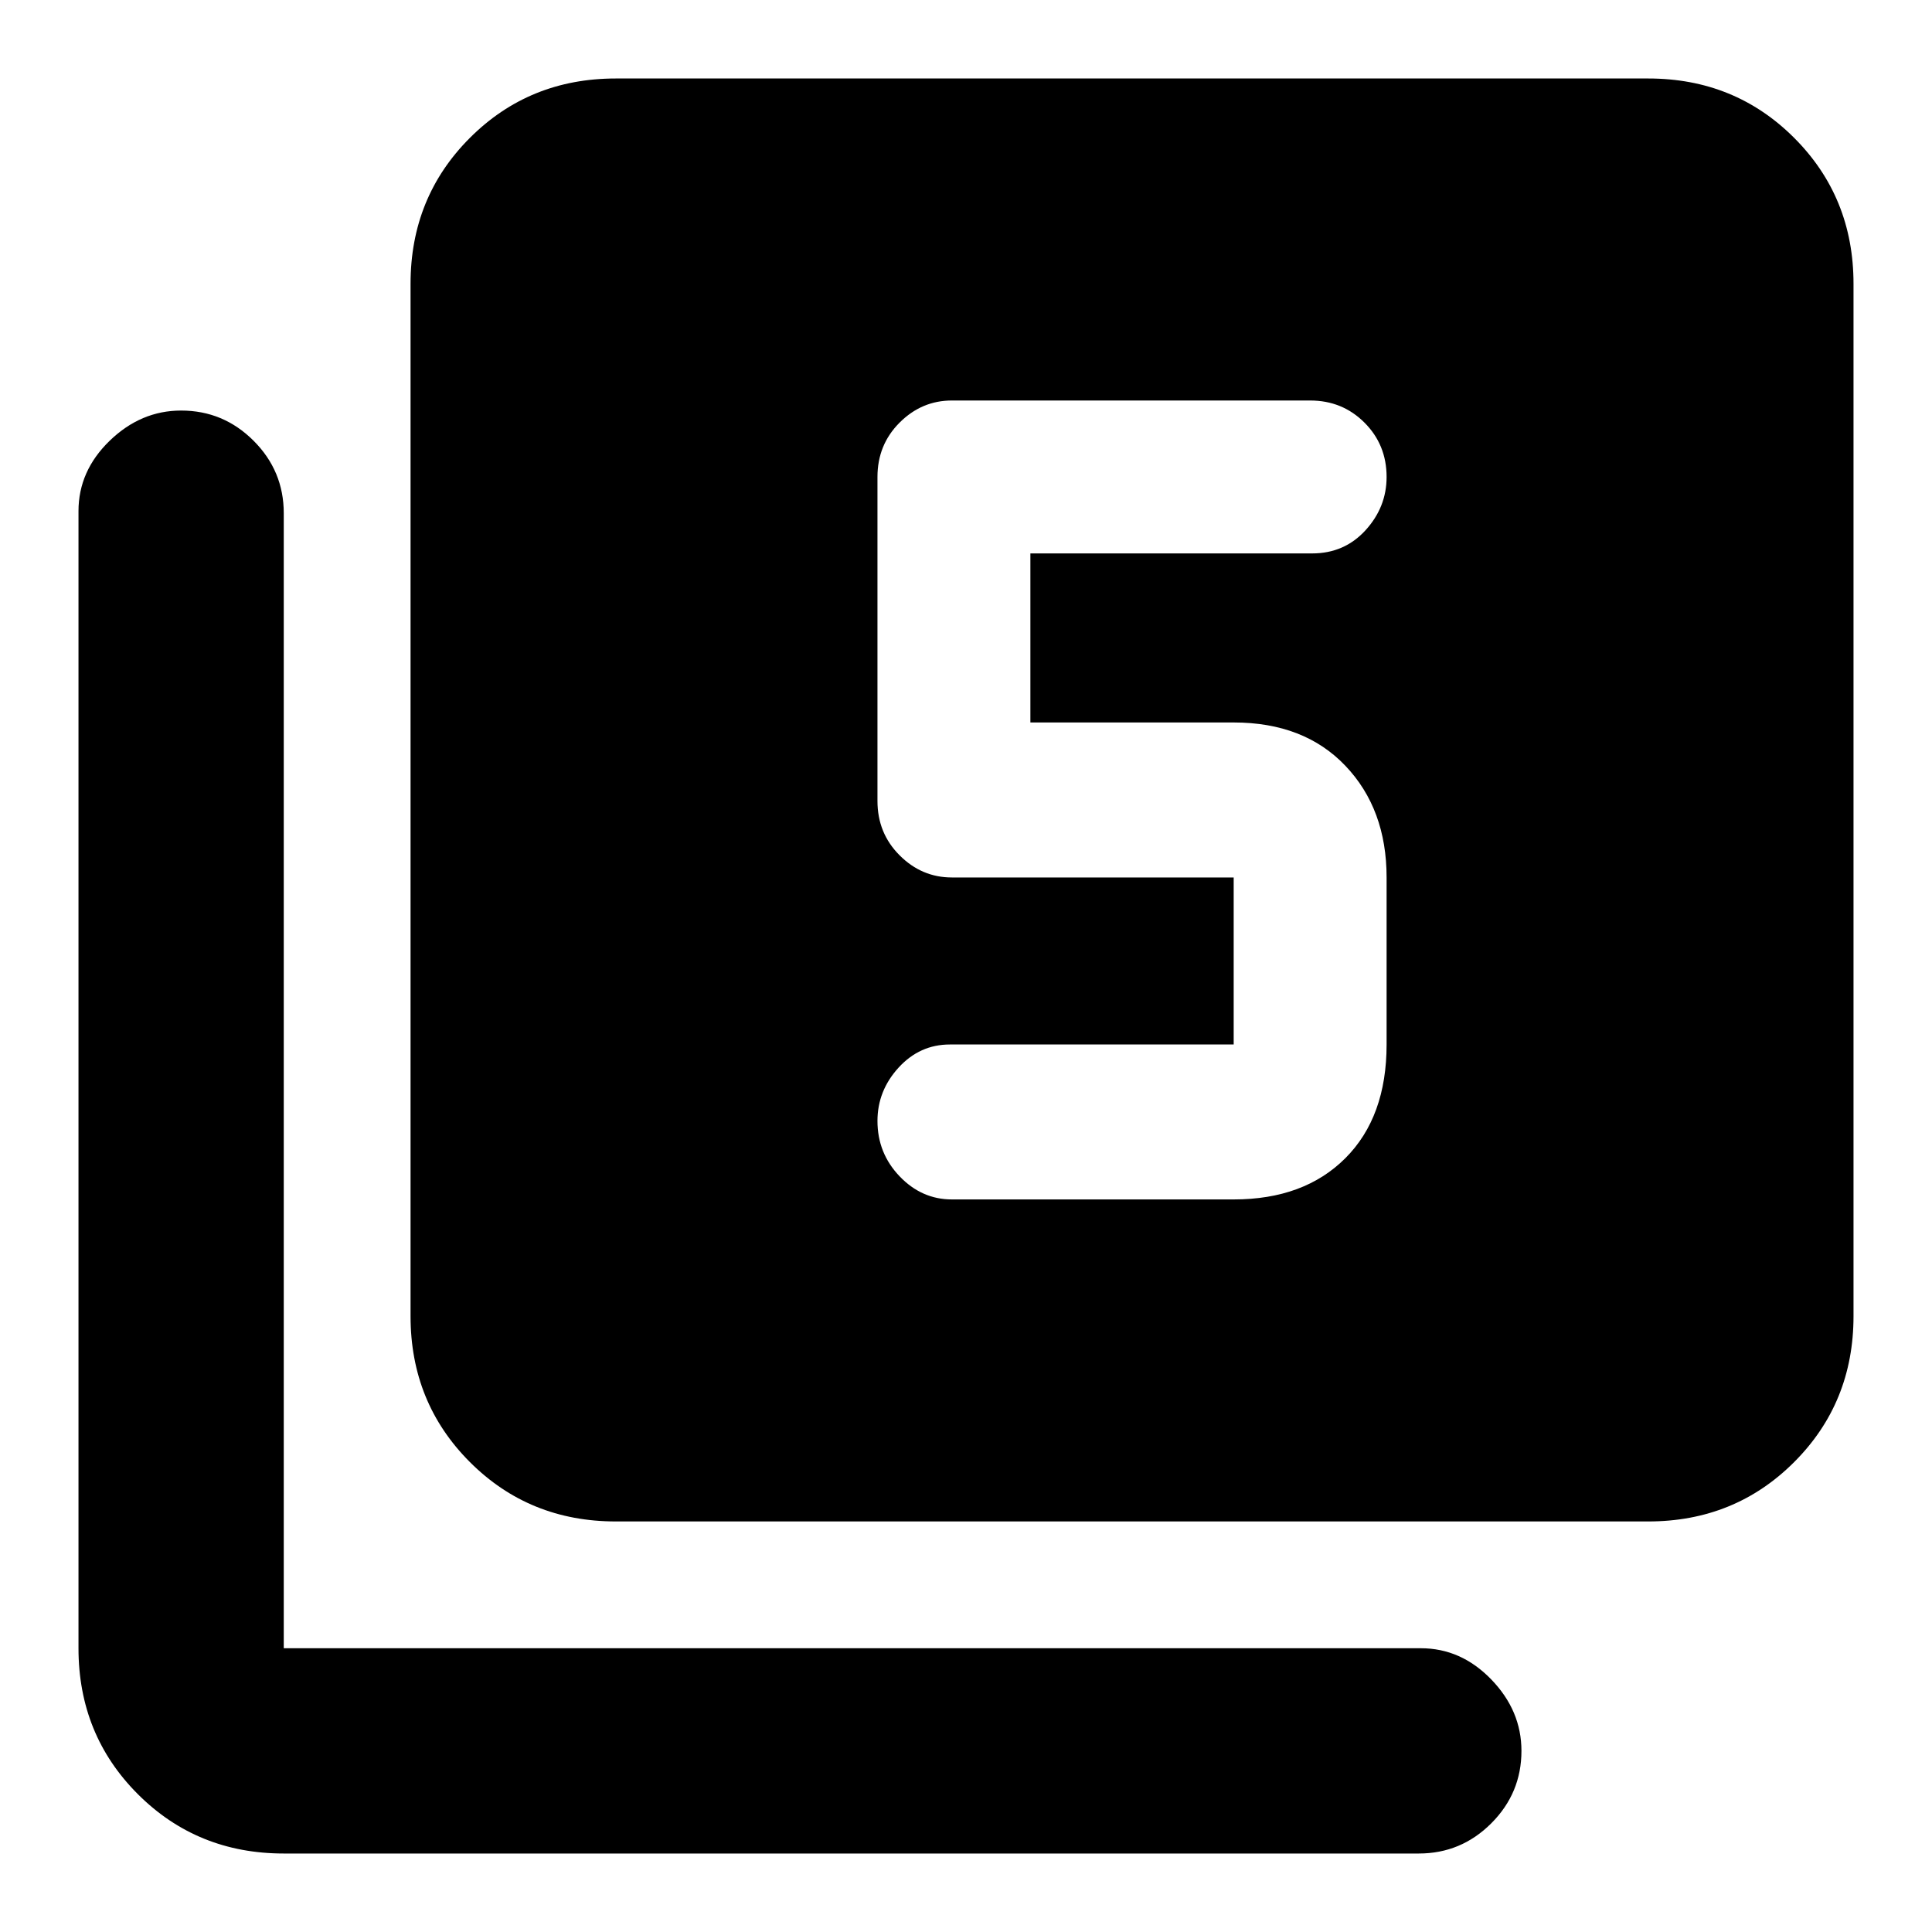 <svg xmlns="http://www.w3.org/2000/svg" height="40" width="40"><path d="M19.708 24.833H25.542Q27 24.833 27.854 23.979Q28.708 23.125 28.708 21.625V18.167Q28.708 16.75 27.854 15.854Q27 14.958 25.542 14.958H21.333V11.458H27.167Q27.833 11.458 28.271 10.979Q28.708 10.5 28.708 9.875Q28.708 9.208 28.25 8.75Q27.792 8.292 27.125 8.292H19.708Q19.083 8.292 18.625 8.75Q18.167 9.208 18.167 9.875V16.583Q18.167 17.25 18.625 17.708Q19.083 18.167 19.708 18.167H25.542Q25.542 18.167 25.542 18.167Q25.542 18.167 25.542 18.167V21.625Q25.542 21.625 25.542 21.625Q25.542 21.625 25.542 21.625H19.667Q19.042 21.625 18.604 22.104Q18.167 22.583 18.167 23.208Q18.167 23.875 18.625 24.354Q19.083 24.833 19.708 24.833ZM12.75 31.5Q10.958 31.5 9.729 30.271Q8.5 29.042 8.5 27.25V5.875Q8.5 4.083 9.729 2.854Q10.958 1.625 12.75 1.625H34.125Q35.917 1.625 37.146 2.854Q38.375 4.083 38.375 5.875V27.25Q38.375 29.042 37.146 30.271Q35.917 31.5 34.125 31.5ZM5.875 38.375Q4.083 38.375 2.854 37.146Q1.625 35.917 1.625 34.125V10.583Q1.625 9.75 2.271 9.125Q2.917 8.5 3.75 8.5Q4.625 8.5 5.25 9.125Q5.875 9.75 5.875 10.625V34.125Q5.875 34.125 5.875 34.125Q5.875 34.125 5.875 34.125H29.417Q30.25 34.125 30.875 34.771Q31.5 35.417 31.5 36.25Q31.5 37.125 30.875 37.75Q30.25 38.375 29.375 38.375Z"/></svg>